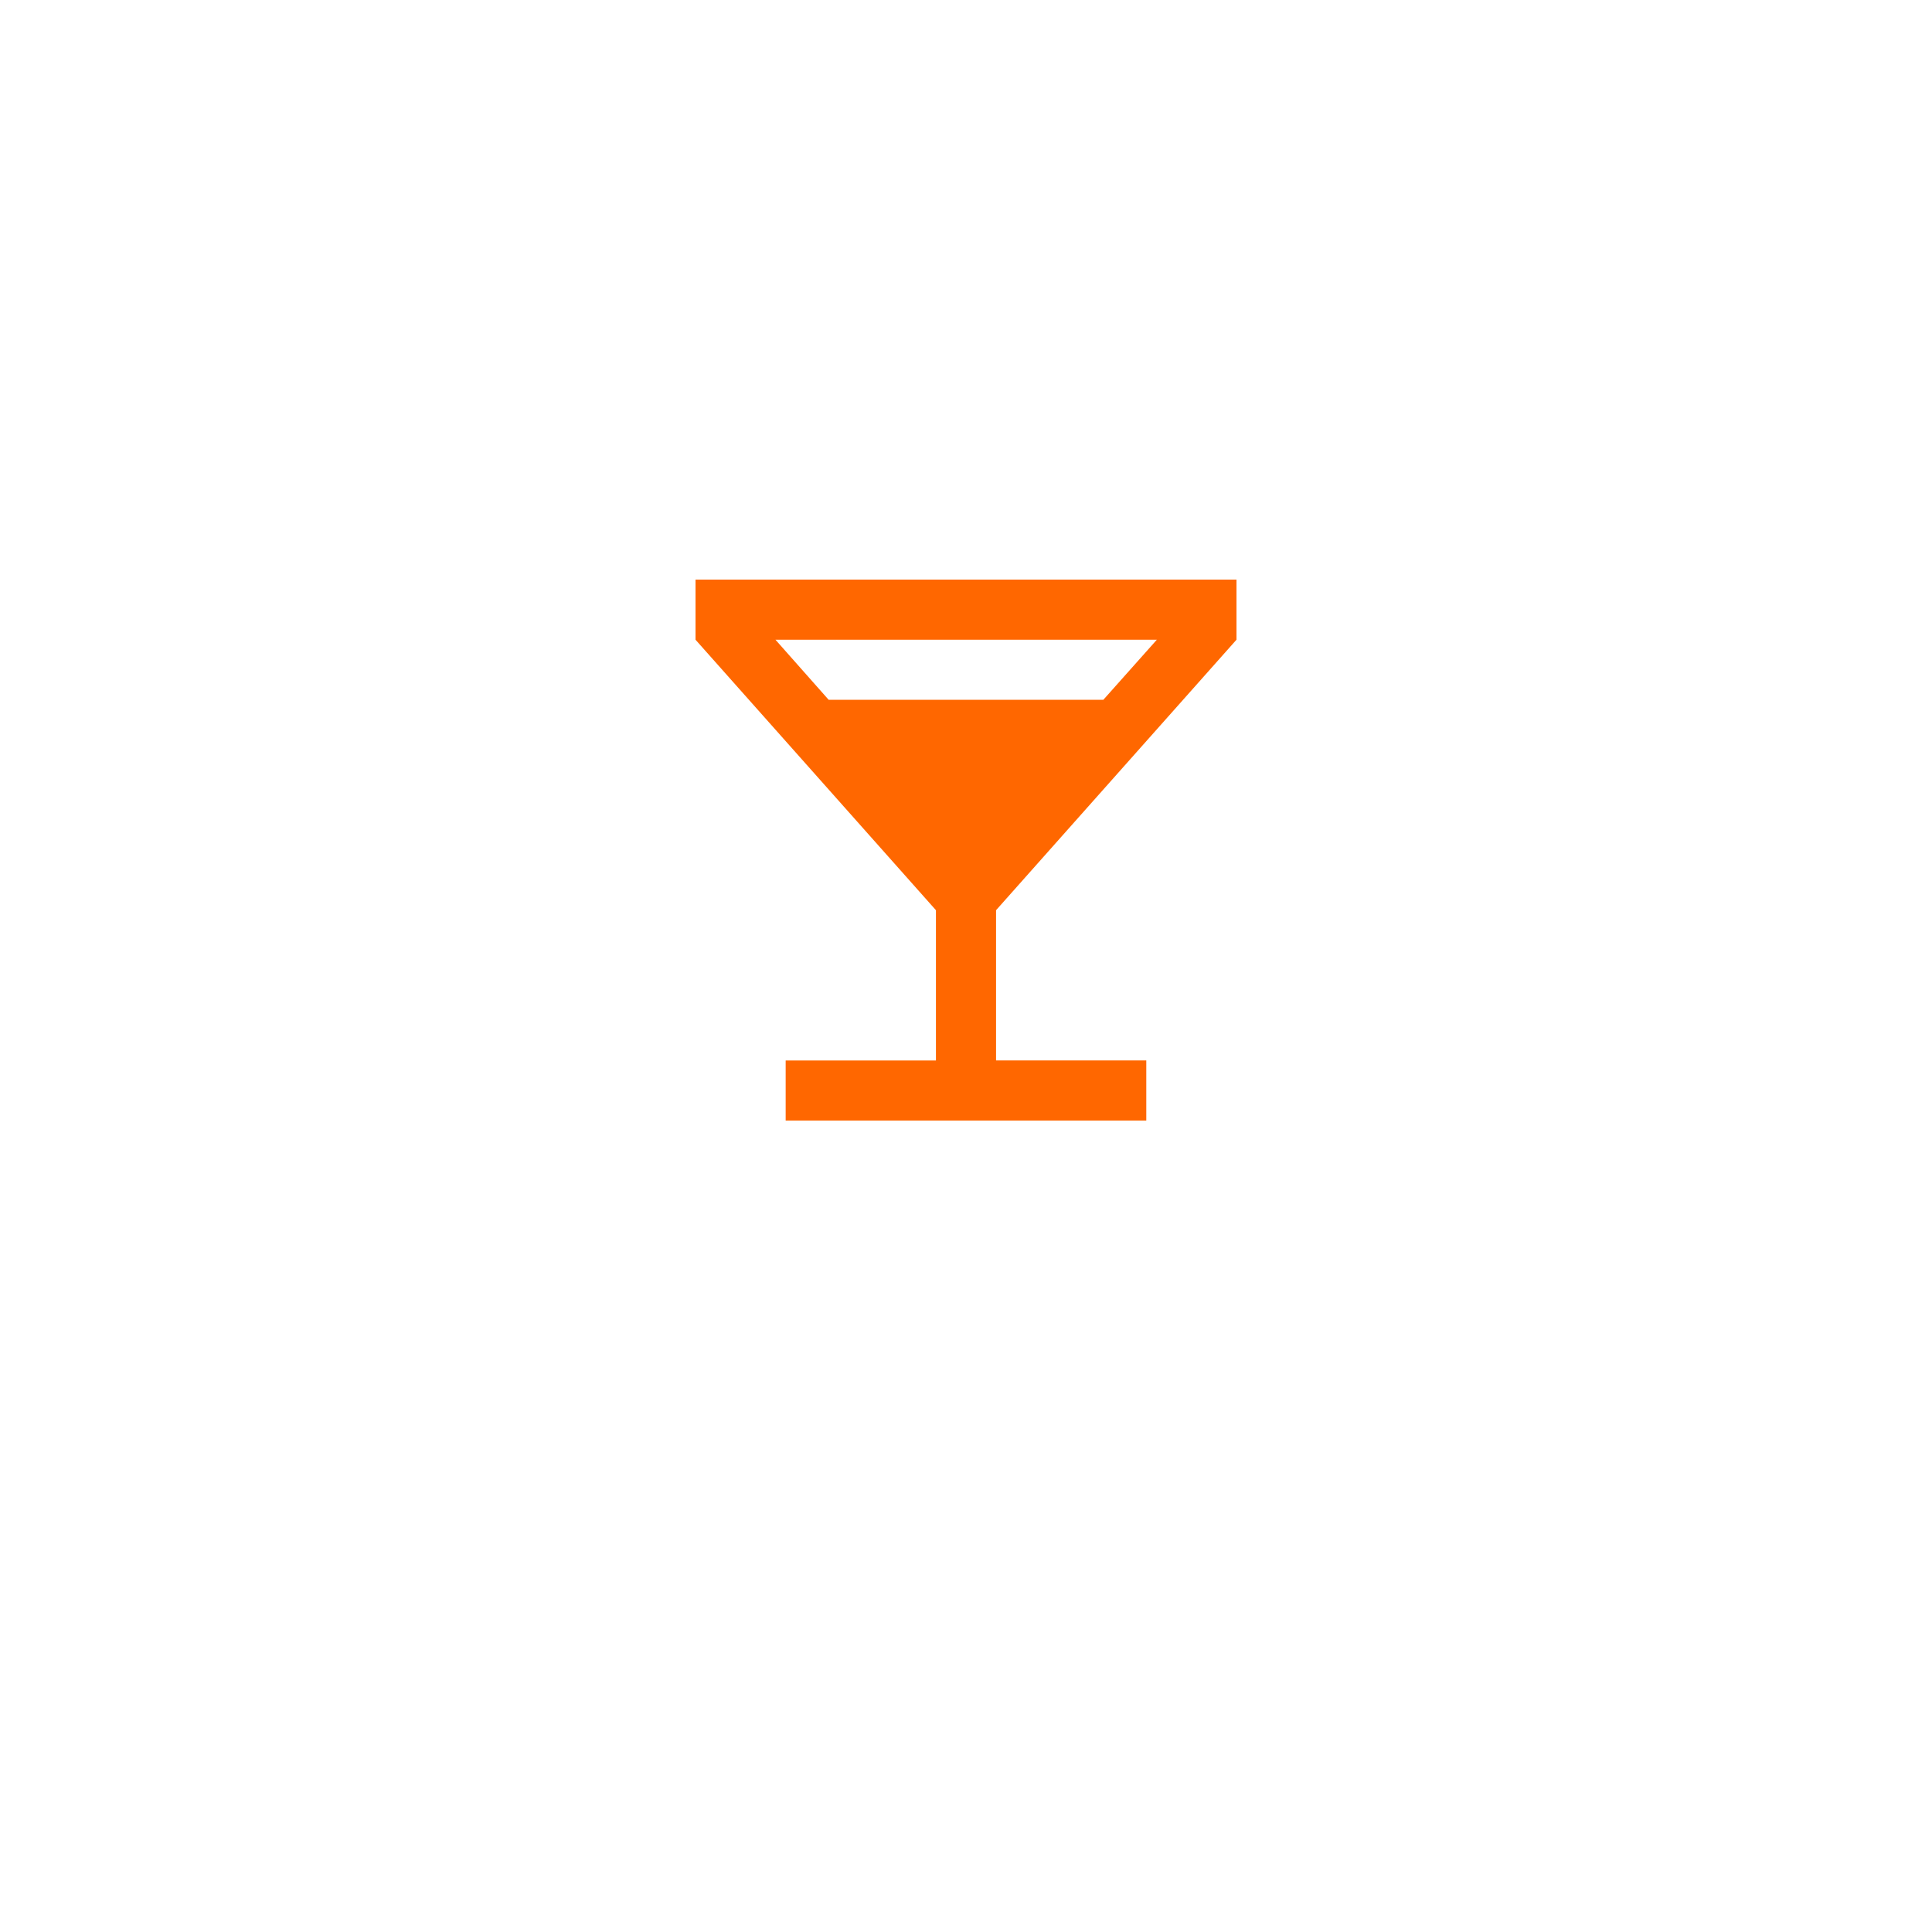<svg xmlns="http://www.w3.org/2000/svg" xmlns:xlink="http://www.w3.org/1999/xlink" width="50" height="50" viewBox="0 0 50 50">
  <defs>
    <filter id="Ellipse_2" x="0" y="0" width="50" height="50" filterUnits="userSpaceOnUse">
      <feOffset dy="3" input="SourceAlpha"/>
      <feGaussianBlur stdDeviation="3" result="blur"/>
      <feFlood flood-color="#ff6700"/>
      <feComposite operator="in" in2="blur"/>
      <feComposite in="SourceGraphic"/>
    </filter>
  </defs>
  <g id="filter-icon" transform="translate(-333 -791)">
    <g transform="matrix(1, 0, 0, 1, 333, 791)" filter="url(#Ellipse_2)">
      <circle id="Ellipse_2-2" data-name="Ellipse 2" cx="16" cy="16" r="16" transform="translate(9 6)" fill="#fff"/>
    </g>
    <path id="Icon_material-local-bar" data-name="Icon material-local-bar" d="M18.5,6.056V4.5H4.5V6.056l6.222,7v3.889H6.833V18.5h9.333V16.944H12.278V13.056ZM7.946,7.611,6.569,6.056h9.87L15.054,7.611Z" transform="translate(346.5 801.5)" fill="#ff6700"/>
  </g>
</svg>
